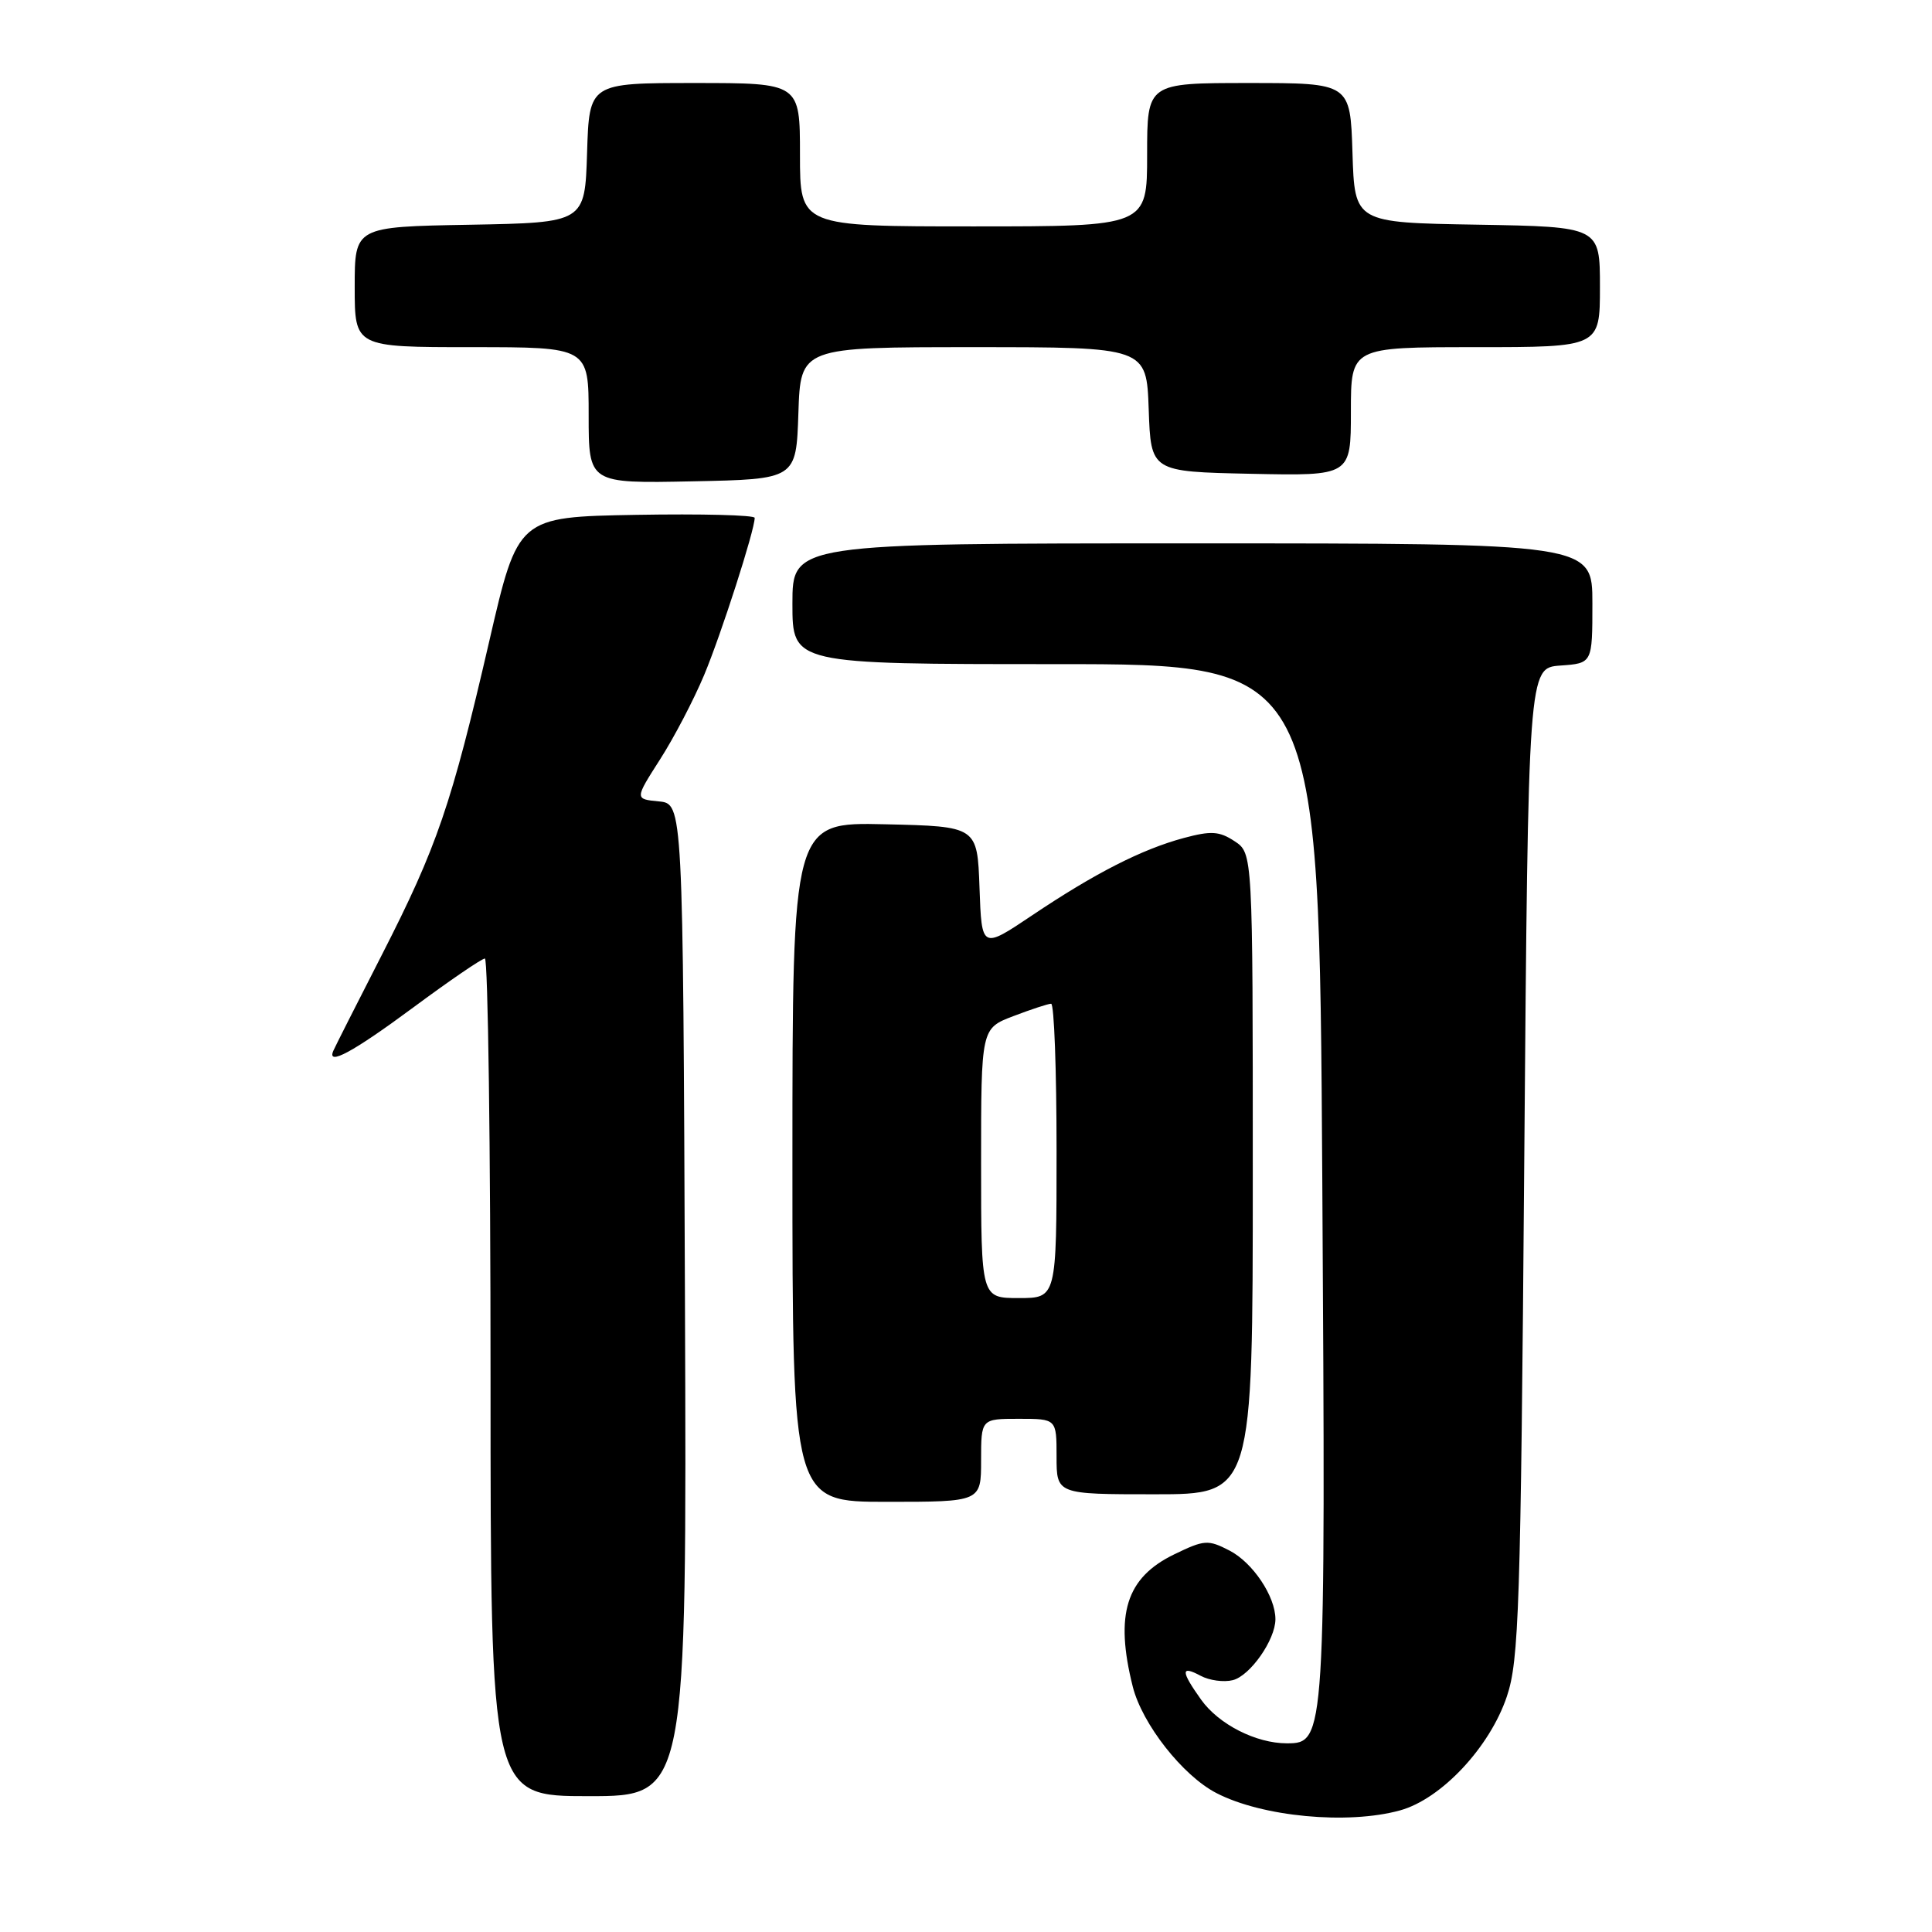 <?xml version="1.0" encoding="UTF-8" standalone="no"?>
<!DOCTYPE svg PUBLIC "-//W3C//DTD SVG 1.1//EN" "http://www.w3.org/Graphics/SVG/1.1/DTD/svg11.dtd" >
<svg xmlns="http://www.w3.org/2000/svg" xmlns:xlink="http://www.w3.org/1999/xlink" version="1.1" viewBox="0 0 256 256">
 <g >
 <path fill="currentColor"
d=" M 185.50 239.89 C 190.97 238.39 197.41 231.52 199.67 224.78 C 201.27 220.01 201.50 213.15 201.97 154.00 C 202.50 88.50 202.50 88.50 206.75 88.19 C 211.00 87.89 211.00 87.89 211.00 79.94 C 211.00 72.00 211.00 72.00 158.00 72.00 C 105.00 72.00 105.00 72.00 105.00 80.00 C 105.00 88.00 105.00 88.00 139.90 88.00 C 174.79 88.00 174.79 88.00 175.21 156.25 C 175.66 230.43 175.63 231.00 170.52 231.00 C 166.42 231.00 161.48 228.48 159.15 225.21 C 156.45 221.42 156.44 220.63 159.09 222.05 C 160.24 222.67 162.16 222.93 163.35 222.63 C 165.66 222.05 169.00 217.27 169.00 214.55 C 169.00 211.53 166.00 207.05 162.92 205.46 C 160.07 203.99 159.59 204.02 155.59 205.96 C 149.21 209.05 147.69 213.90 150.10 223.50 C 151.35 228.45 156.72 235.29 161.18 237.59 C 167.24 240.73 178.56 241.80 185.50 239.89 Z  M 90.76 172.25 C 90.50 106.50 90.50 106.50 87.30 106.19 C 84.10 105.88 84.10 105.88 87.45 100.64 C 89.30 97.76 91.93 92.72 93.30 89.45 C 95.56 84.05 100.00 70.25 100.00 68.62 C 100.00 68.25 92.94 68.07 84.32 68.22 C 68.63 68.50 68.63 68.50 64.83 84.96 C 59.82 106.64 57.91 112.21 50.62 126.48 C 47.25 133.06 44.35 138.80 44.17 139.23 C 43.27 141.30 46.77 139.41 54.74 133.51 C 59.56 129.94 63.84 127.01 64.25 127.01 C 64.66 127.00 65.00 151.97 65.00 182.50 C 65.00 238.00 65.00 238.00 78.01 238.00 C 91.01 238.00 91.01 238.00 90.76 172.25 Z  M 130.00 193.50 C 130.00 188.00 130.00 188.00 135.00 188.00 C 140.00 188.00 140.00 188.00 140.00 193.00 C 140.00 198.00 140.00 198.00 153.00 198.00 C 166.00 198.00 166.00 198.00 166.00 155.52 C 166.00 113.05 166.00 113.05 163.58 111.46 C 161.56 110.13 160.47 110.07 156.85 111.04 C 151.29 112.54 145.10 115.69 136.76 121.29 C 130.08 125.77 130.08 125.77 129.79 117.64 C 129.50 109.50 129.50 109.50 117.25 109.22 C 105.00 108.94 105.00 108.94 105.00 153.97 C 105.00 199.00 105.00 199.00 117.50 199.00 C 130.00 199.00 130.00 199.00 130.00 193.50 Z  M 105.79 54.75 C 106.08 46.00 106.08 46.00 129.00 46.00 C 151.92 46.00 151.92 46.00 152.21 54.25 C 152.50 62.50 152.50 62.50 165.75 62.78 C 179.00 63.06 179.00 63.06 179.00 54.53 C 179.00 46.00 179.00 46.00 195.50 46.00 C 212.00 46.00 212.00 46.00 212.00 38.02 C 212.00 30.05 212.00 30.05 195.75 29.77 C 179.50 29.50 179.50 29.50 179.21 20.25 C 178.92 11.00 178.92 11.00 165.46 11.00 C 152.00 11.00 152.00 11.00 152.00 20.50 C 152.00 30.00 152.00 30.00 129.00 30.00 C 106.00 30.00 106.00 30.00 106.00 20.50 C 106.00 11.00 106.00 11.00 92.04 11.00 C 78.08 11.00 78.08 11.00 77.79 20.25 C 77.50 29.50 77.50 29.50 62.25 29.78 C 47.00 30.05 47.00 30.05 47.00 38.03 C 47.00 46.00 47.00 46.00 62.50 46.00 C 78.00 46.00 78.00 46.00 78.00 55.03 C 78.00 64.06 78.00 64.06 91.75 63.78 C 105.50 63.50 105.50 63.50 105.79 54.75 Z  M 130.00 154.14 C 130.00 136.27 130.00 136.27 134.28 134.64 C 136.64 133.74 138.89 133.00 139.28 133.00 C 139.68 133.00 140.00 141.78 140.00 152.50 C 140.00 172.00 140.00 172.00 135.00 172.00 C 130.00 172.00 130.00 172.00 130.00 154.14 Z "/>
</g>
</svg>